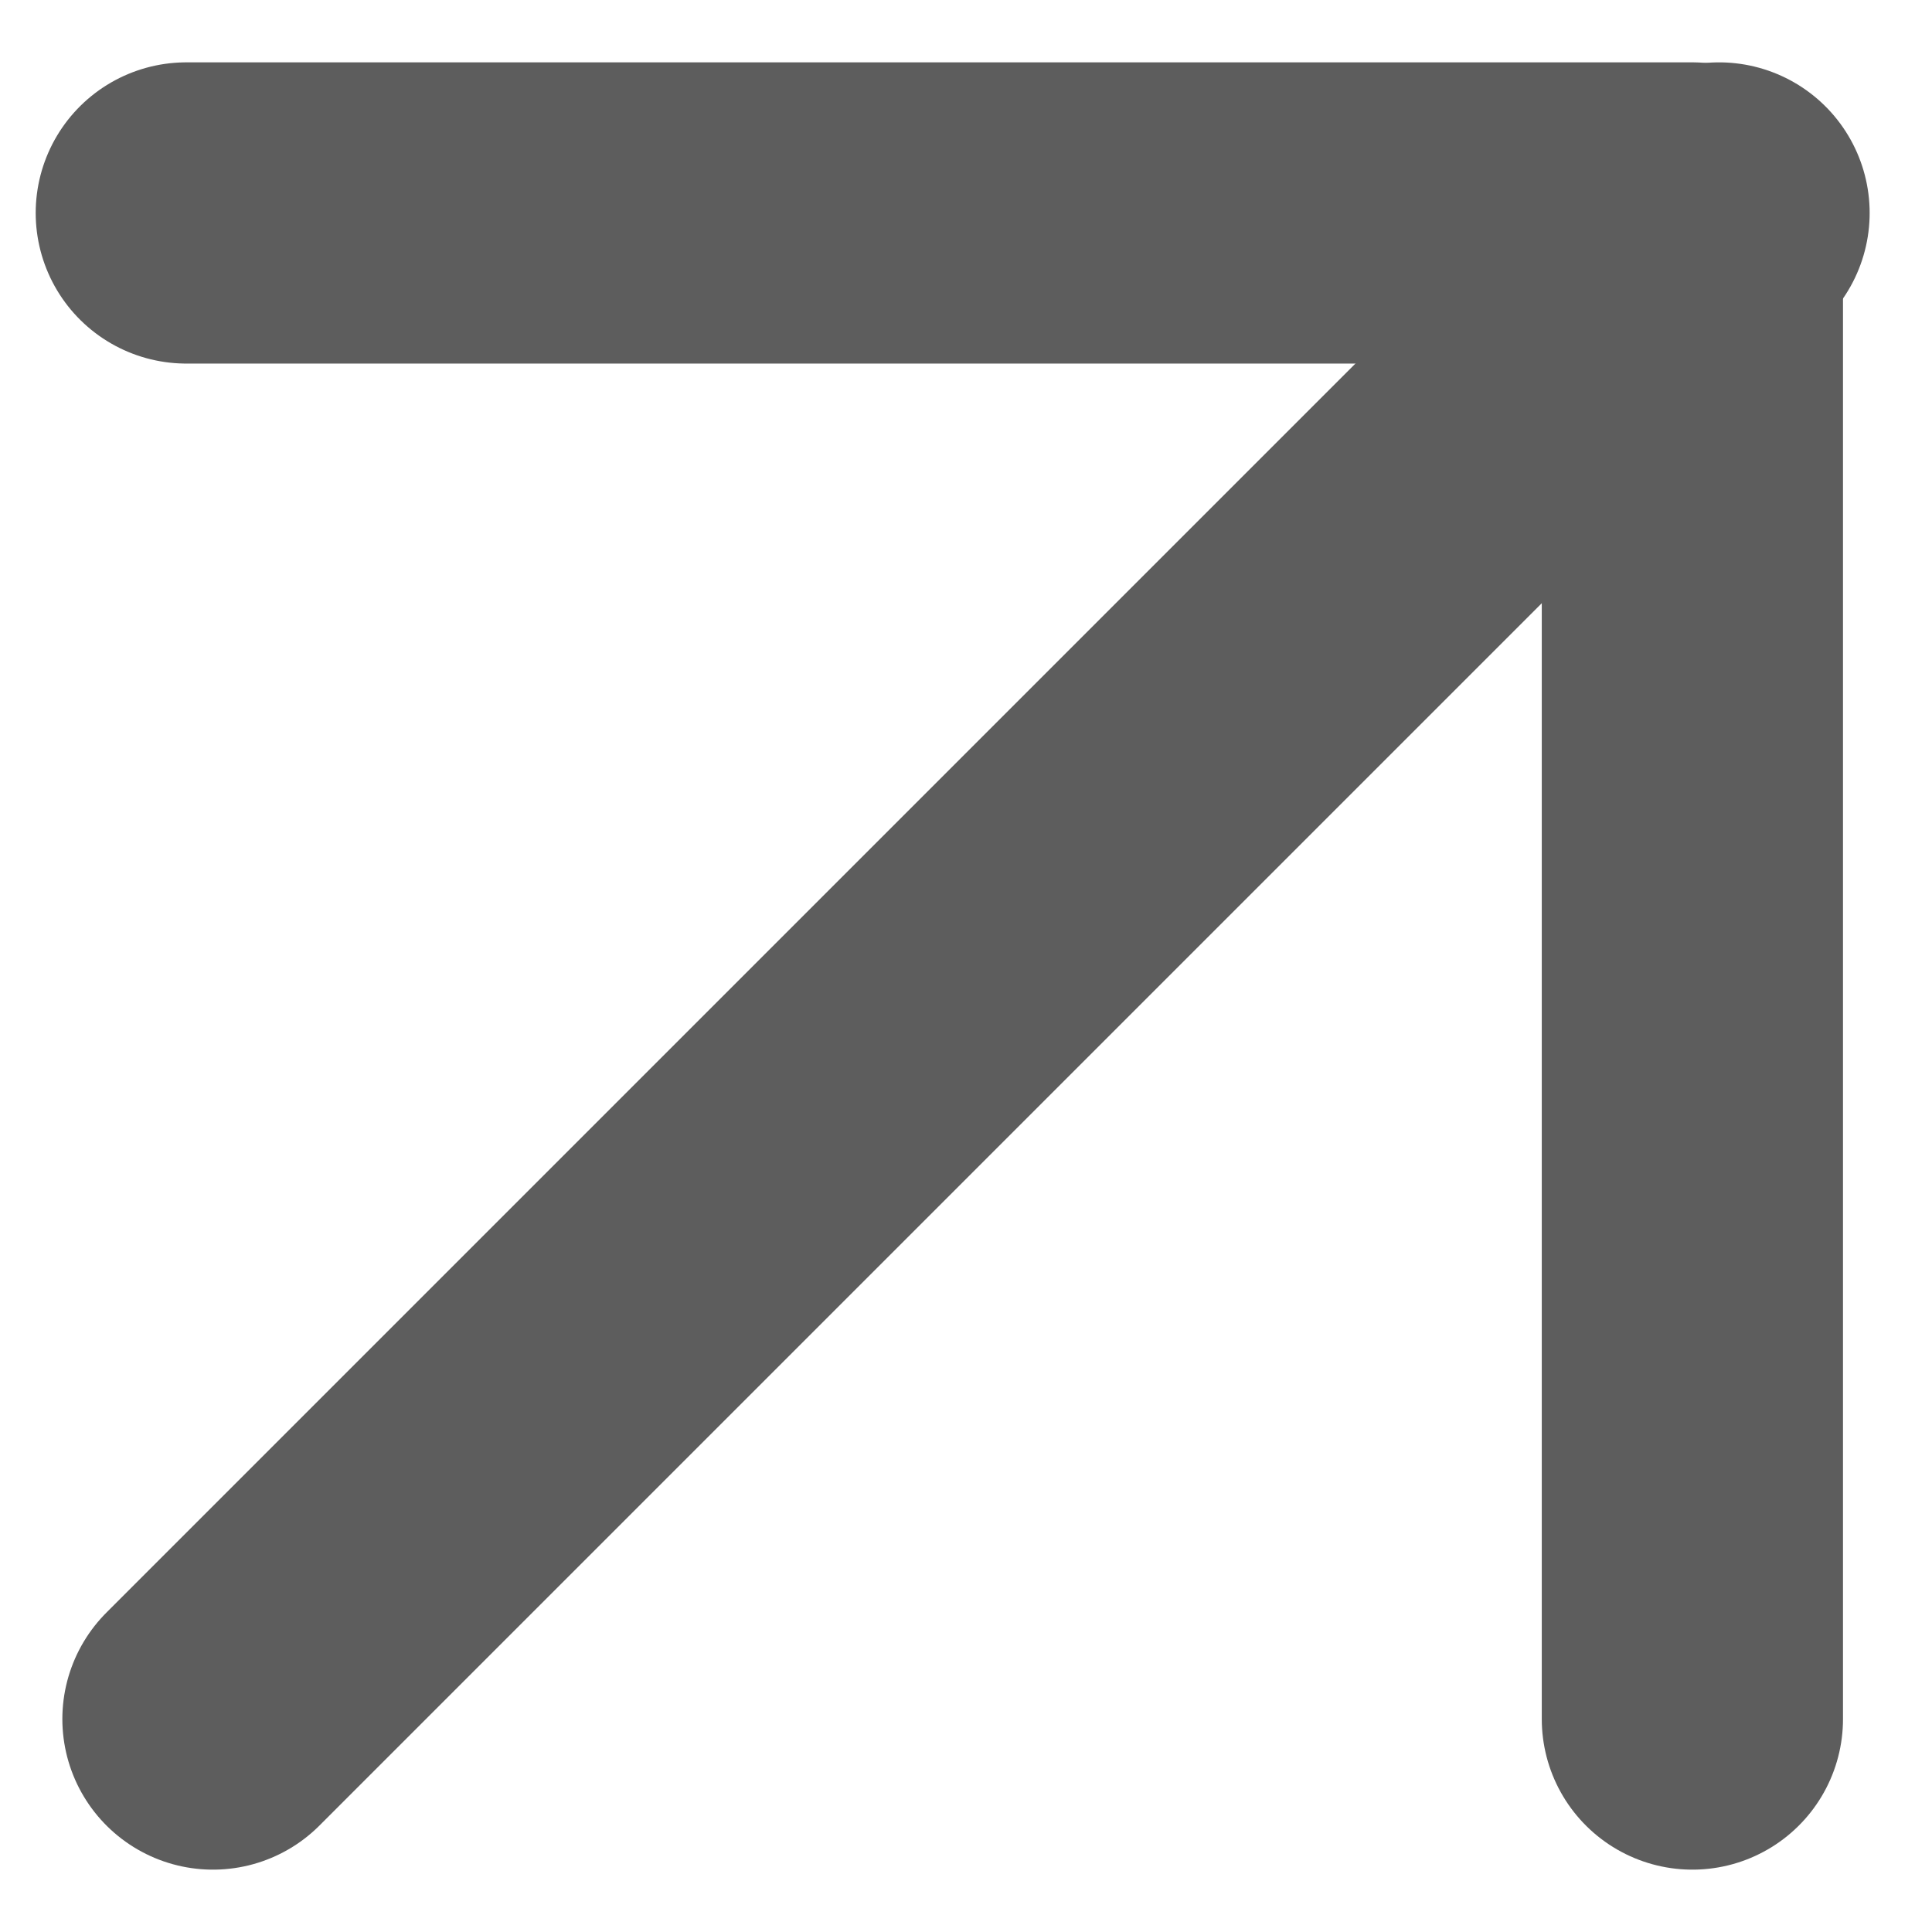 <svg xmlns="http://www.w3.org/2000/svg" width="12.828" height="12.828" viewBox="0 0 12.828 12.828">
  <g id="arrow-up-right" transform="translate(1.237 1.414)">
    <line id="Line_220" data-name="Line 220" y1="10" x2="10" transform="translate(0.177 0)" fill="none" stroke="#5d5d5d" stroke-linecap="round" stroke-linejoin="round" stroke-width="2"/>
    <path id="Path_11458" data-name="Path 11458" d="M7,7H17V17" transform="translate(-7 -7)" fill="none" stroke="#5d5d5d" stroke-linecap="round" stroke-linejoin="round" stroke-width="2"/>
  </g>
</svg>
